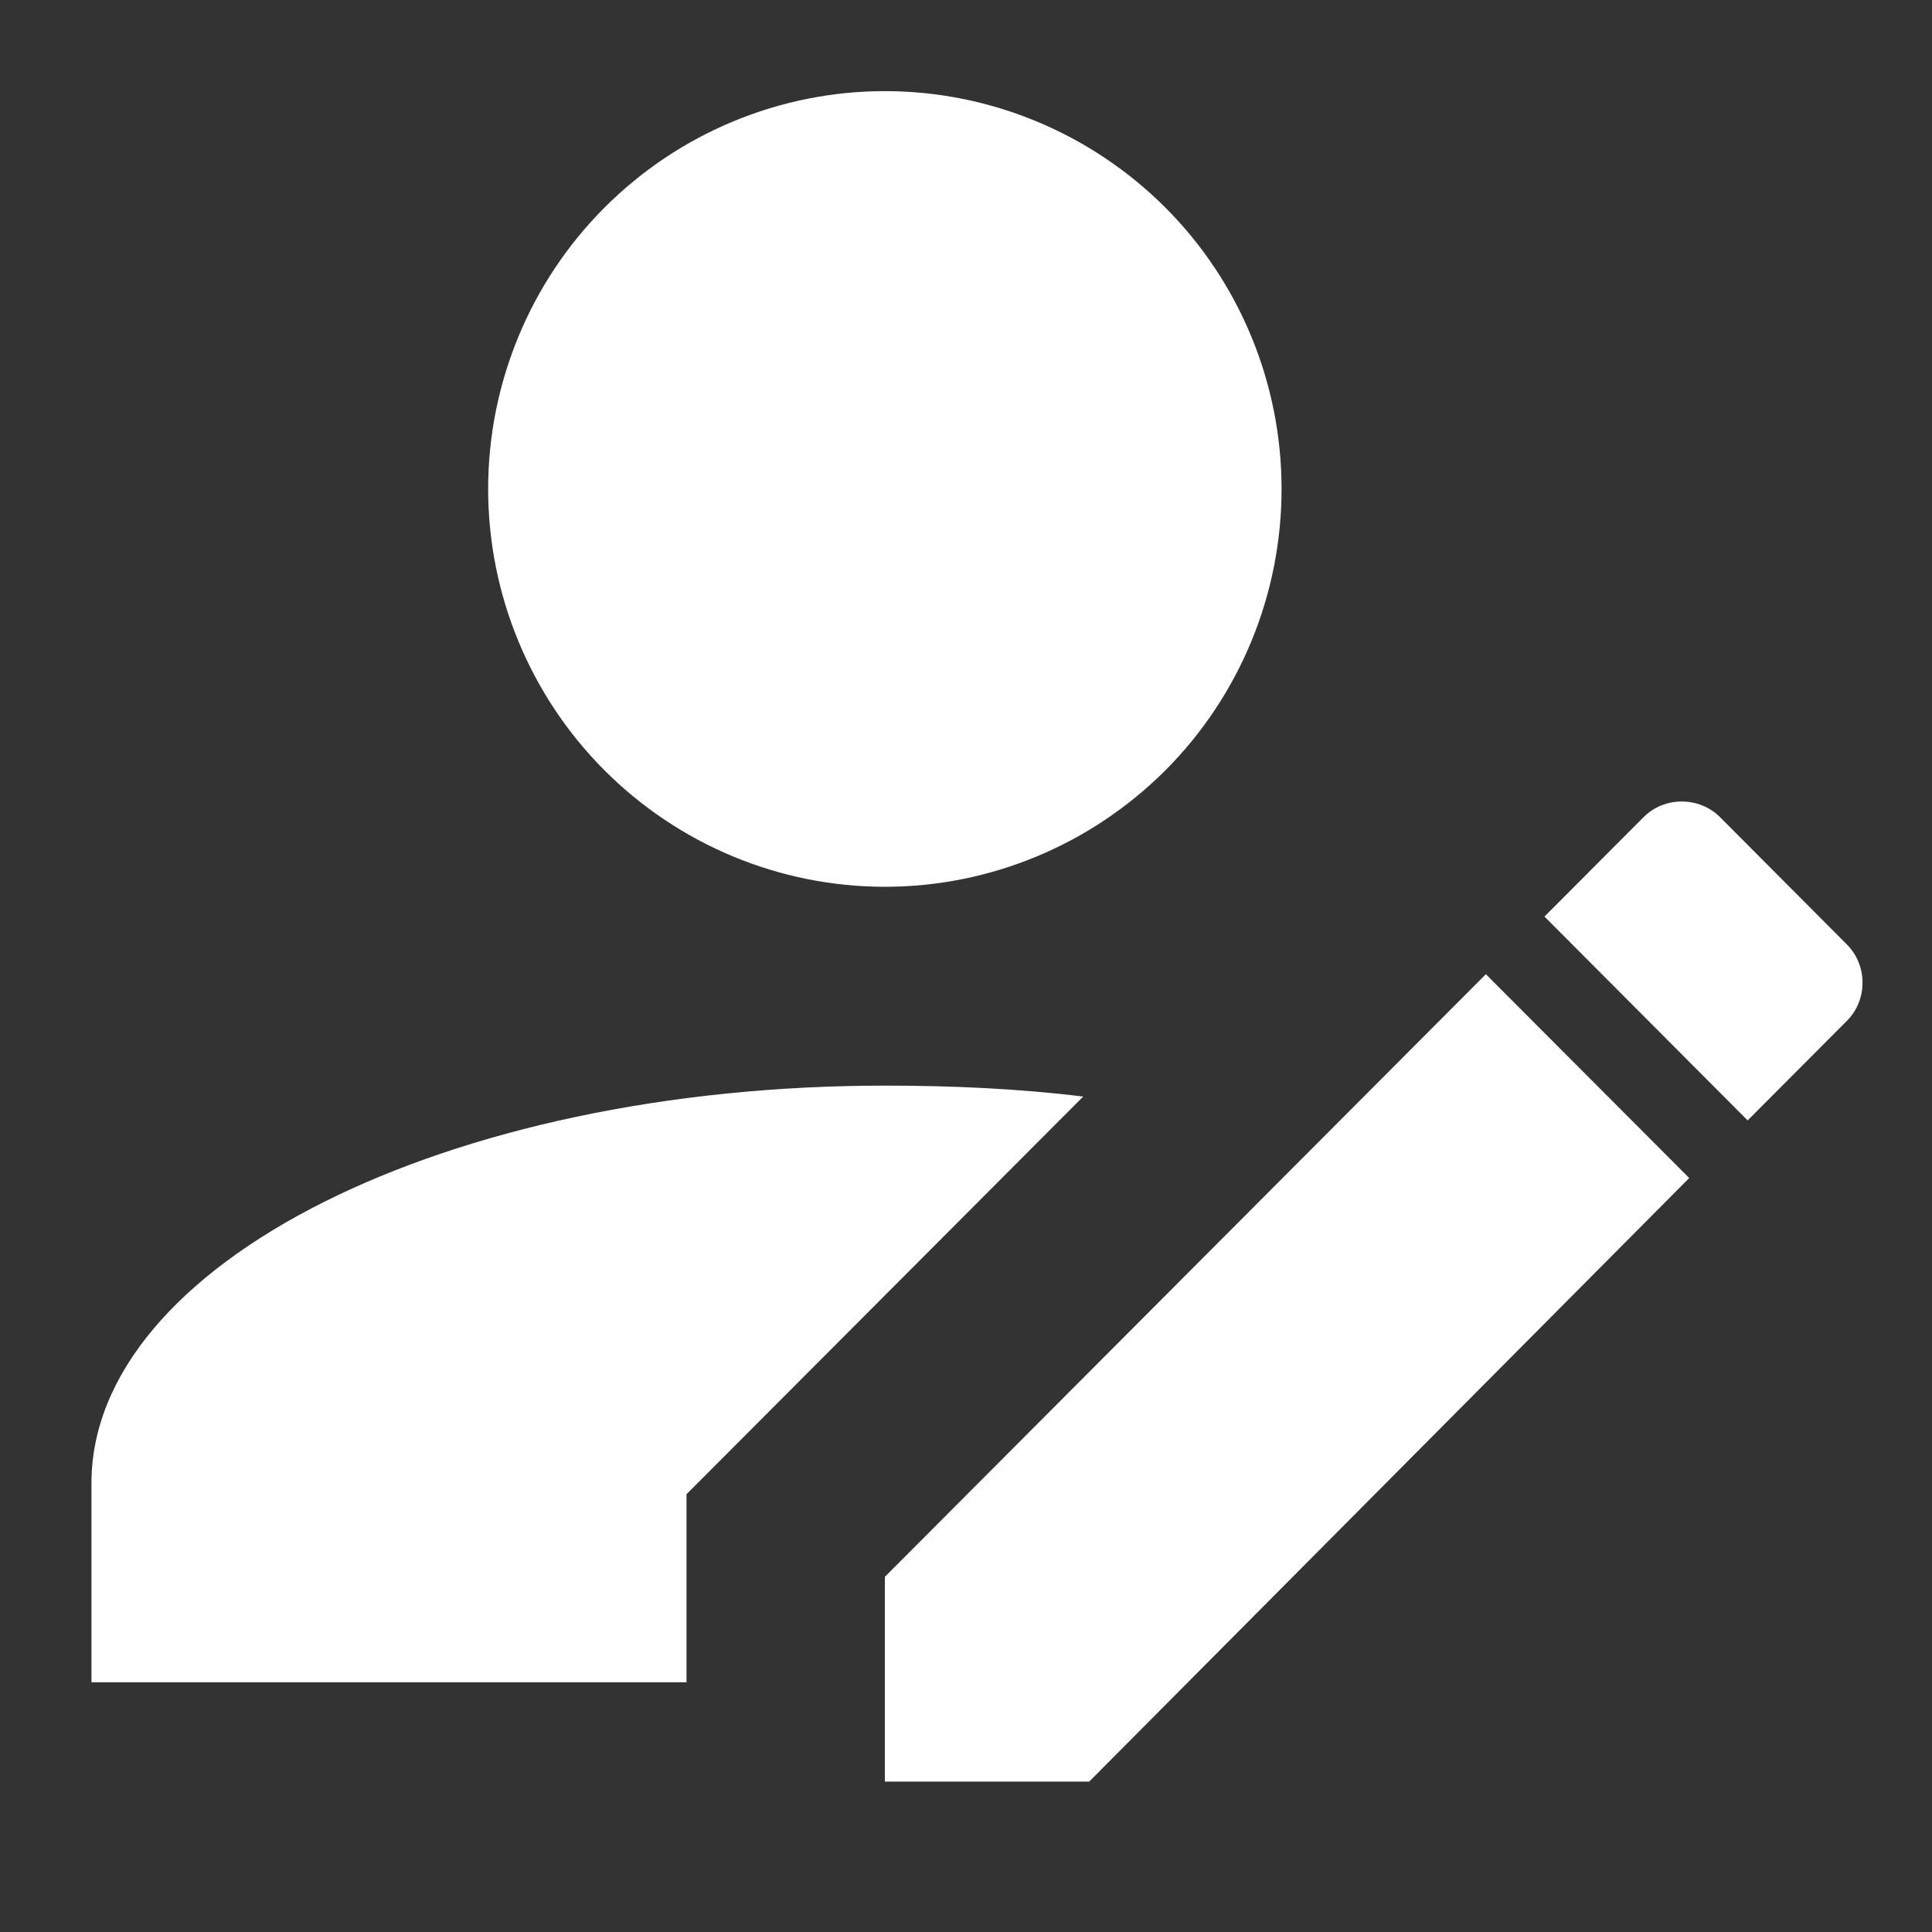 <svg width="12" height="12" viewBox="0 0 12 12" fill="none" xmlns="http://www.w3.org/2000/svg">
<rect x="0" y="0" width="12" height="12" fill="#333333" stroke="none"/>
<path d="M11.471 6.341L10.855 6.959L9.593 5.693L10.209 5.075C10.338 4.946 10.553 4.946 10.683 5.075L11.471 5.866C11.601 5.996 11.601 6.212 11.471 6.341ZM5.496 9.794L9.229 6.051L10.492 7.317L6.765 11.066H5.496V9.794ZM5.496 6.743C2.774 6.743 0.568 7.848 0.568 9.213V10.449H4.264V9.281L6.728 6.811C6.322 6.761 5.909 6.743 5.496 6.743ZM5.496 0.566C4.843 0.566 4.216 0.827 3.754 1.29C3.292 1.753 3.032 2.382 3.032 3.037C3.032 3.692 3.292 4.321 3.754 4.784C4.216 5.247 4.843 5.508 5.496 5.508C6.15 5.508 6.776 5.247 7.239 4.784C7.701 4.321 7.96 3.692 7.96 3.037C7.96 2.382 7.701 1.753 7.239 1.29C6.776 0.827 6.15 0.566 5.496 0.566Z" fill="white"/>
</svg>
